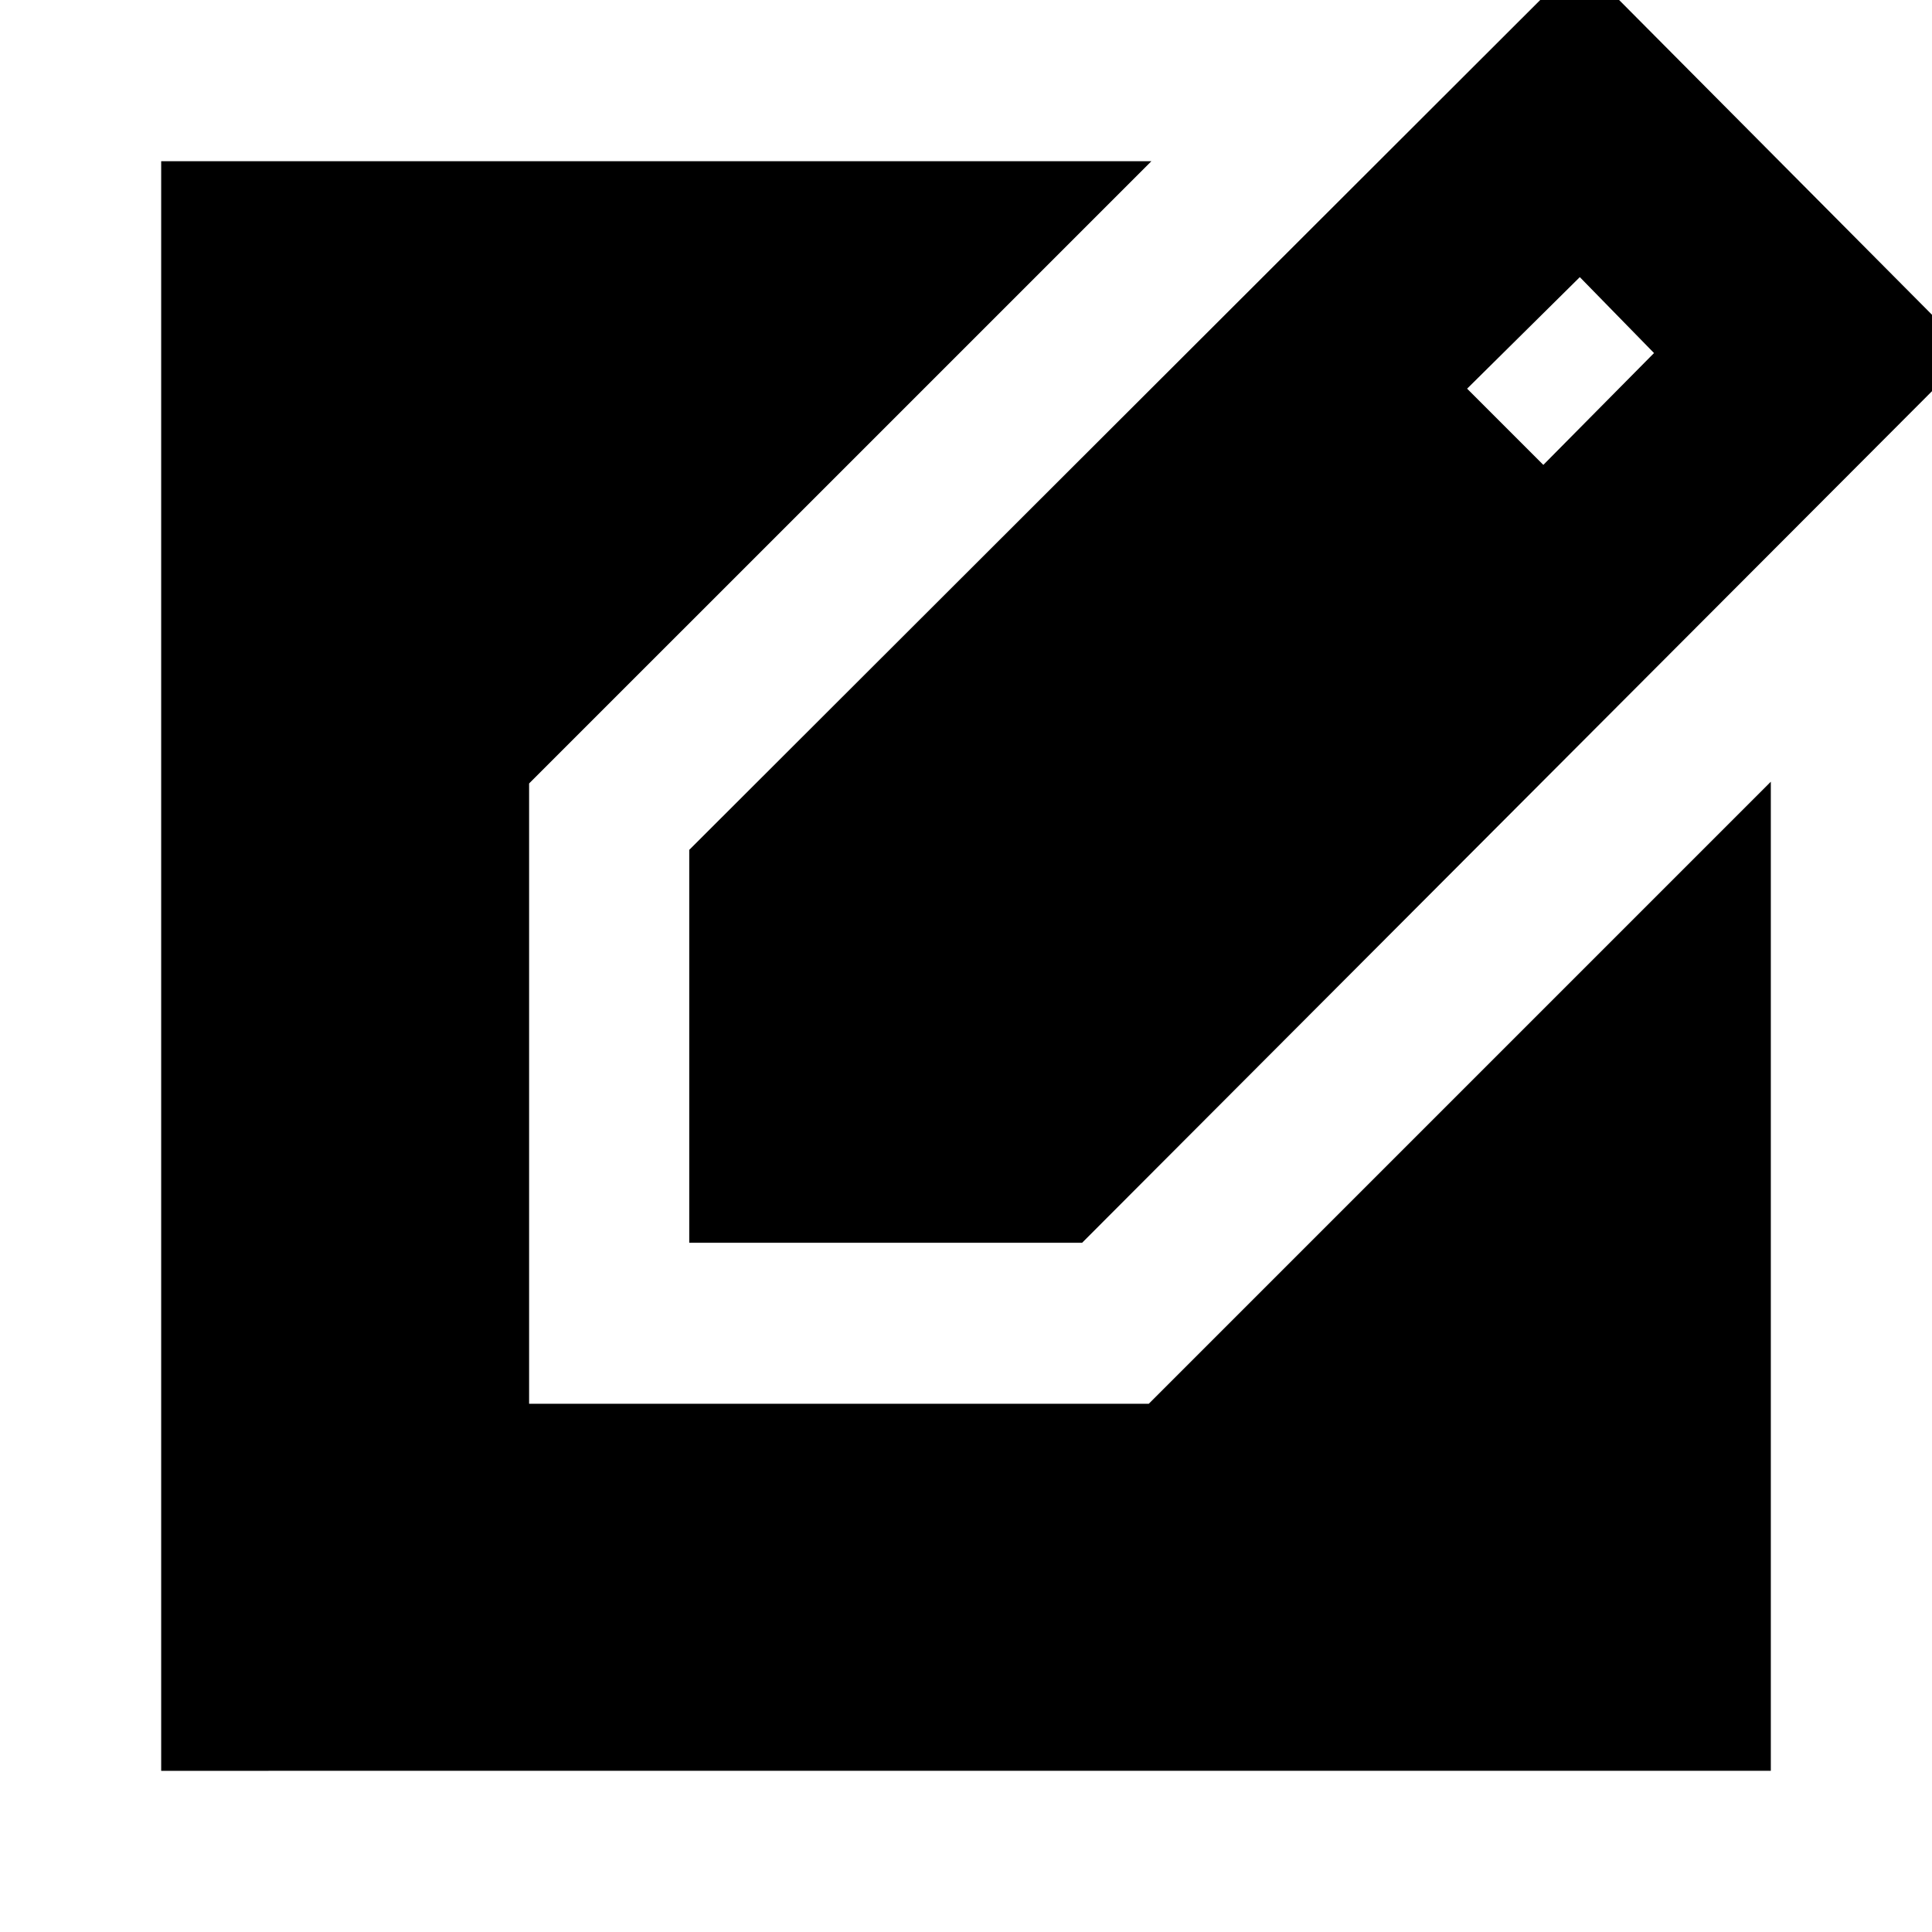 <svg xmlns="http://www.w3.org/2000/svg" height="24" viewBox="0 -960 960 960" width="24"><path d="M342.48-342.48V-537.7L785-979.65l193.91 195.08L537.7-342.48H342.48ZM766.87-729l55-55.57L785-822.3l-56 55.43L766.87-729ZM80.09-80.09v-799.82h492.04L262.91-570.7v308.22h307.92l309.08-309.09v491.48H80.09Z"/></svg>
